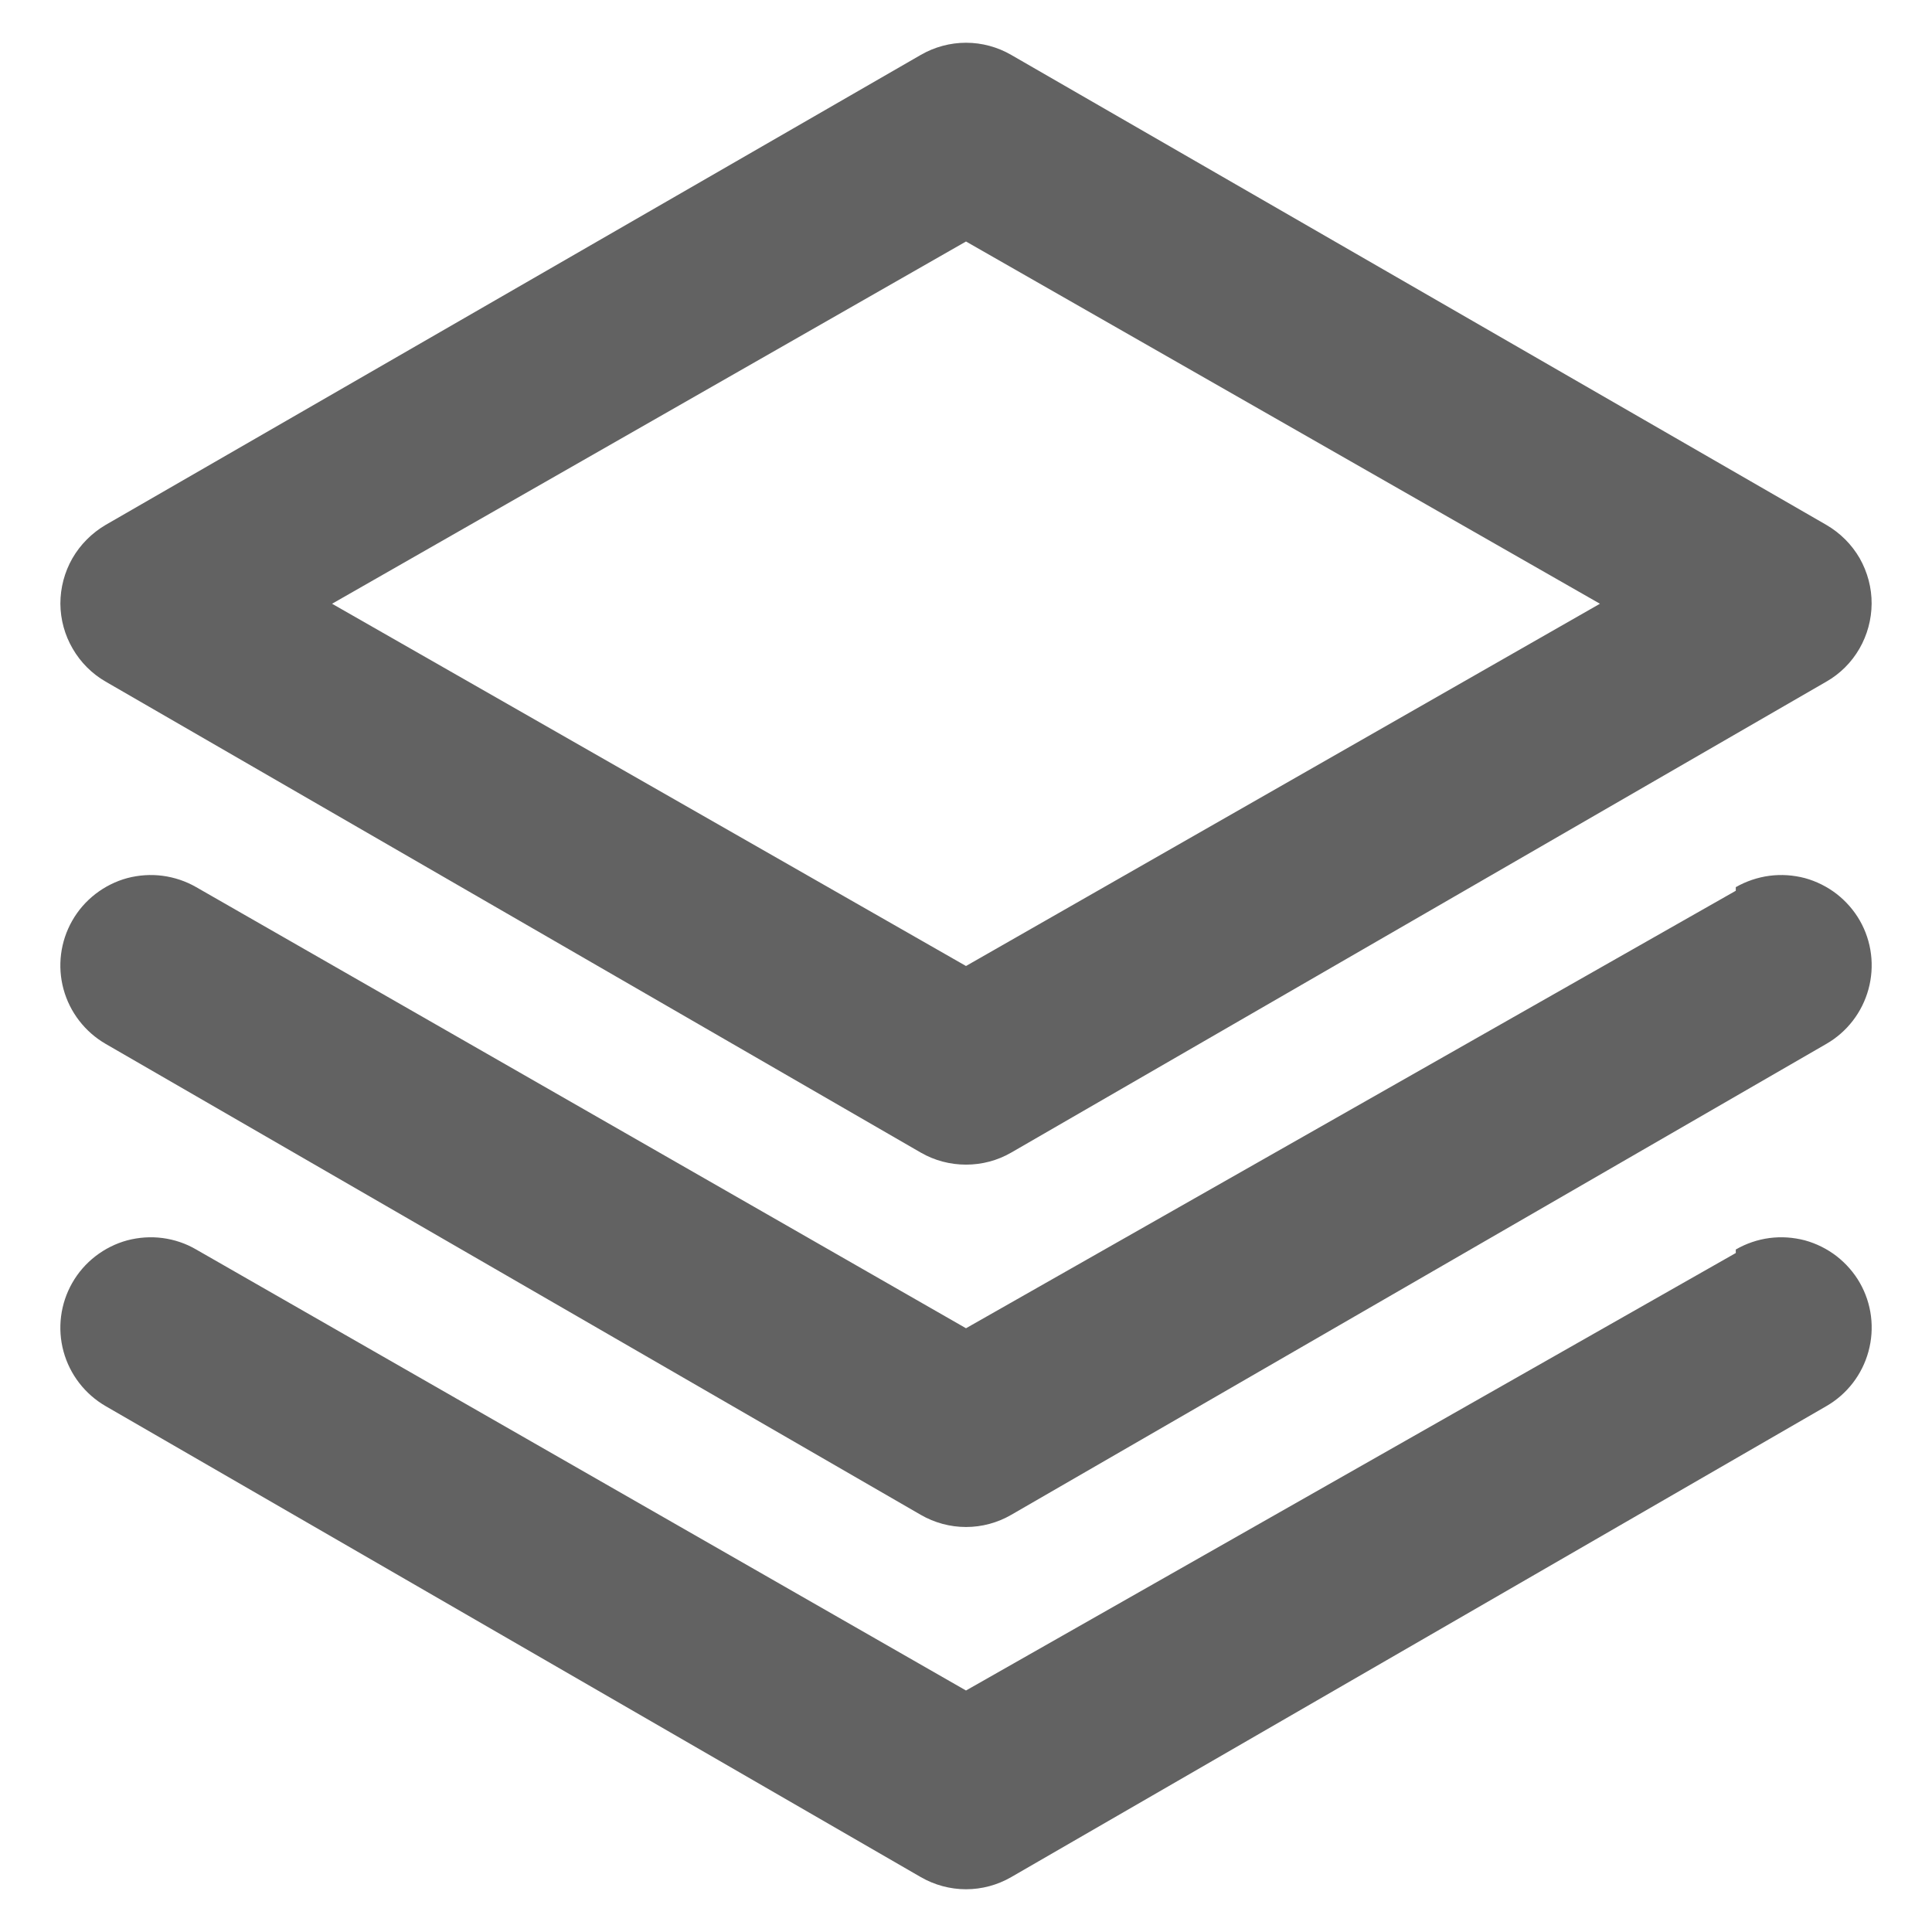 <svg width="16" height="16" viewBox="0 0 16 16" fill="none" xmlns="http://www.w3.org/2000/svg">
<path d="M0.875 5.645L7.625 9.545C7.739 9.611 7.869 9.645 8 9.645C8.132 9.645 8.261 9.611 8.375 9.545L15.125 5.645C15.239 5.58 15.333 5.486 15.399 5.372C15.464 5.259 15.499 5.131 15.5 5C15.501 4.868 15.466 4.738 15.401 4.623C15.335 4.509 15.24 4.414 15.125 4.347L8.375 0.455C8.261 0.389 8.132 0.354 8 0.354C7.869 0.354 7.739 0.389 7.625 0.455L0.875 4.347C0.761 4.414 0.666 4.509 0.6 4.623C0.534 4.738 0.5 4.868 0.5 5C0.501 5.131 0.536 5.259 0.602 5.372C0.668 5.486 0.762 5.58 0.875 5.645ZM8 2L13.25 5L8 8L2.75 5L8 2ZM14.375 7.377L8 11L1.625 7.347C1.54 7.298 1.445 7.266 1.347 7.253C1.249 7.24 1.149 7.247 1.054 7.272C0.958 7.298 0.869 7.343 0.791 7.403C0.712 7.464 0.647 7.539 0.598 7.625C0.5 7.797 0.474 8.001 0.526 8.192C0.578 8.383 0.704 8.546 0.875 8.645L7.625 12.545C7.739 12.611 7.869 12.646 8 12.646C8.132 12.646 8.261 12.611 8.375 12.545L15.125 8.645C15.297 8.546 15.422 8.383 15.474 8.192C15.526 8.001 15.501 7.797 15.403 7.625C15.354 7.539 15.288 7.464 15.21 7.403C15.132 7.343 15.042 7.298 14.947 7.272C14.851 7.247 14.752 7.24 14.653 7.253C14.556 7.266 14.461 7.298 14.375 7.347V7.377ZM14.375 10.377L8 14L1.625 10.348C1.54 10.298 1.445 10.266 1.347 10.253C1.249 10.24 1.149 10.247 1.054 10.272C0.958 10.298 0.869 10.343 0.791 10.403C0.712 10.464 0.647 10.539 0.598 10.625C0.5 10.797 0.474 11.001 0.526 11.192C0.578 11.383 0.704 11.546 0.875 11.645L7.625 15.545C7.739 15.611 7.869 15.646 8 15.646C8.132 15.646 8.261 15.611 8.375 15.545L15.125 11.645C15.297 11.546 15.422 11.383 15.474 11.192C15.526 11.001 15.501 10.797 15.403 10.625C15.354 10.539 15.288 10.464 15.21 10.403C15.132 10.343 15.042 10.298 14.947 10.272C14.851 10.247 14.752 10.24 14.653 10.253C14.556 10.266 14.461 10.298 14.375 10.348V10.377Z" fill="#626262"/>
</svg>
